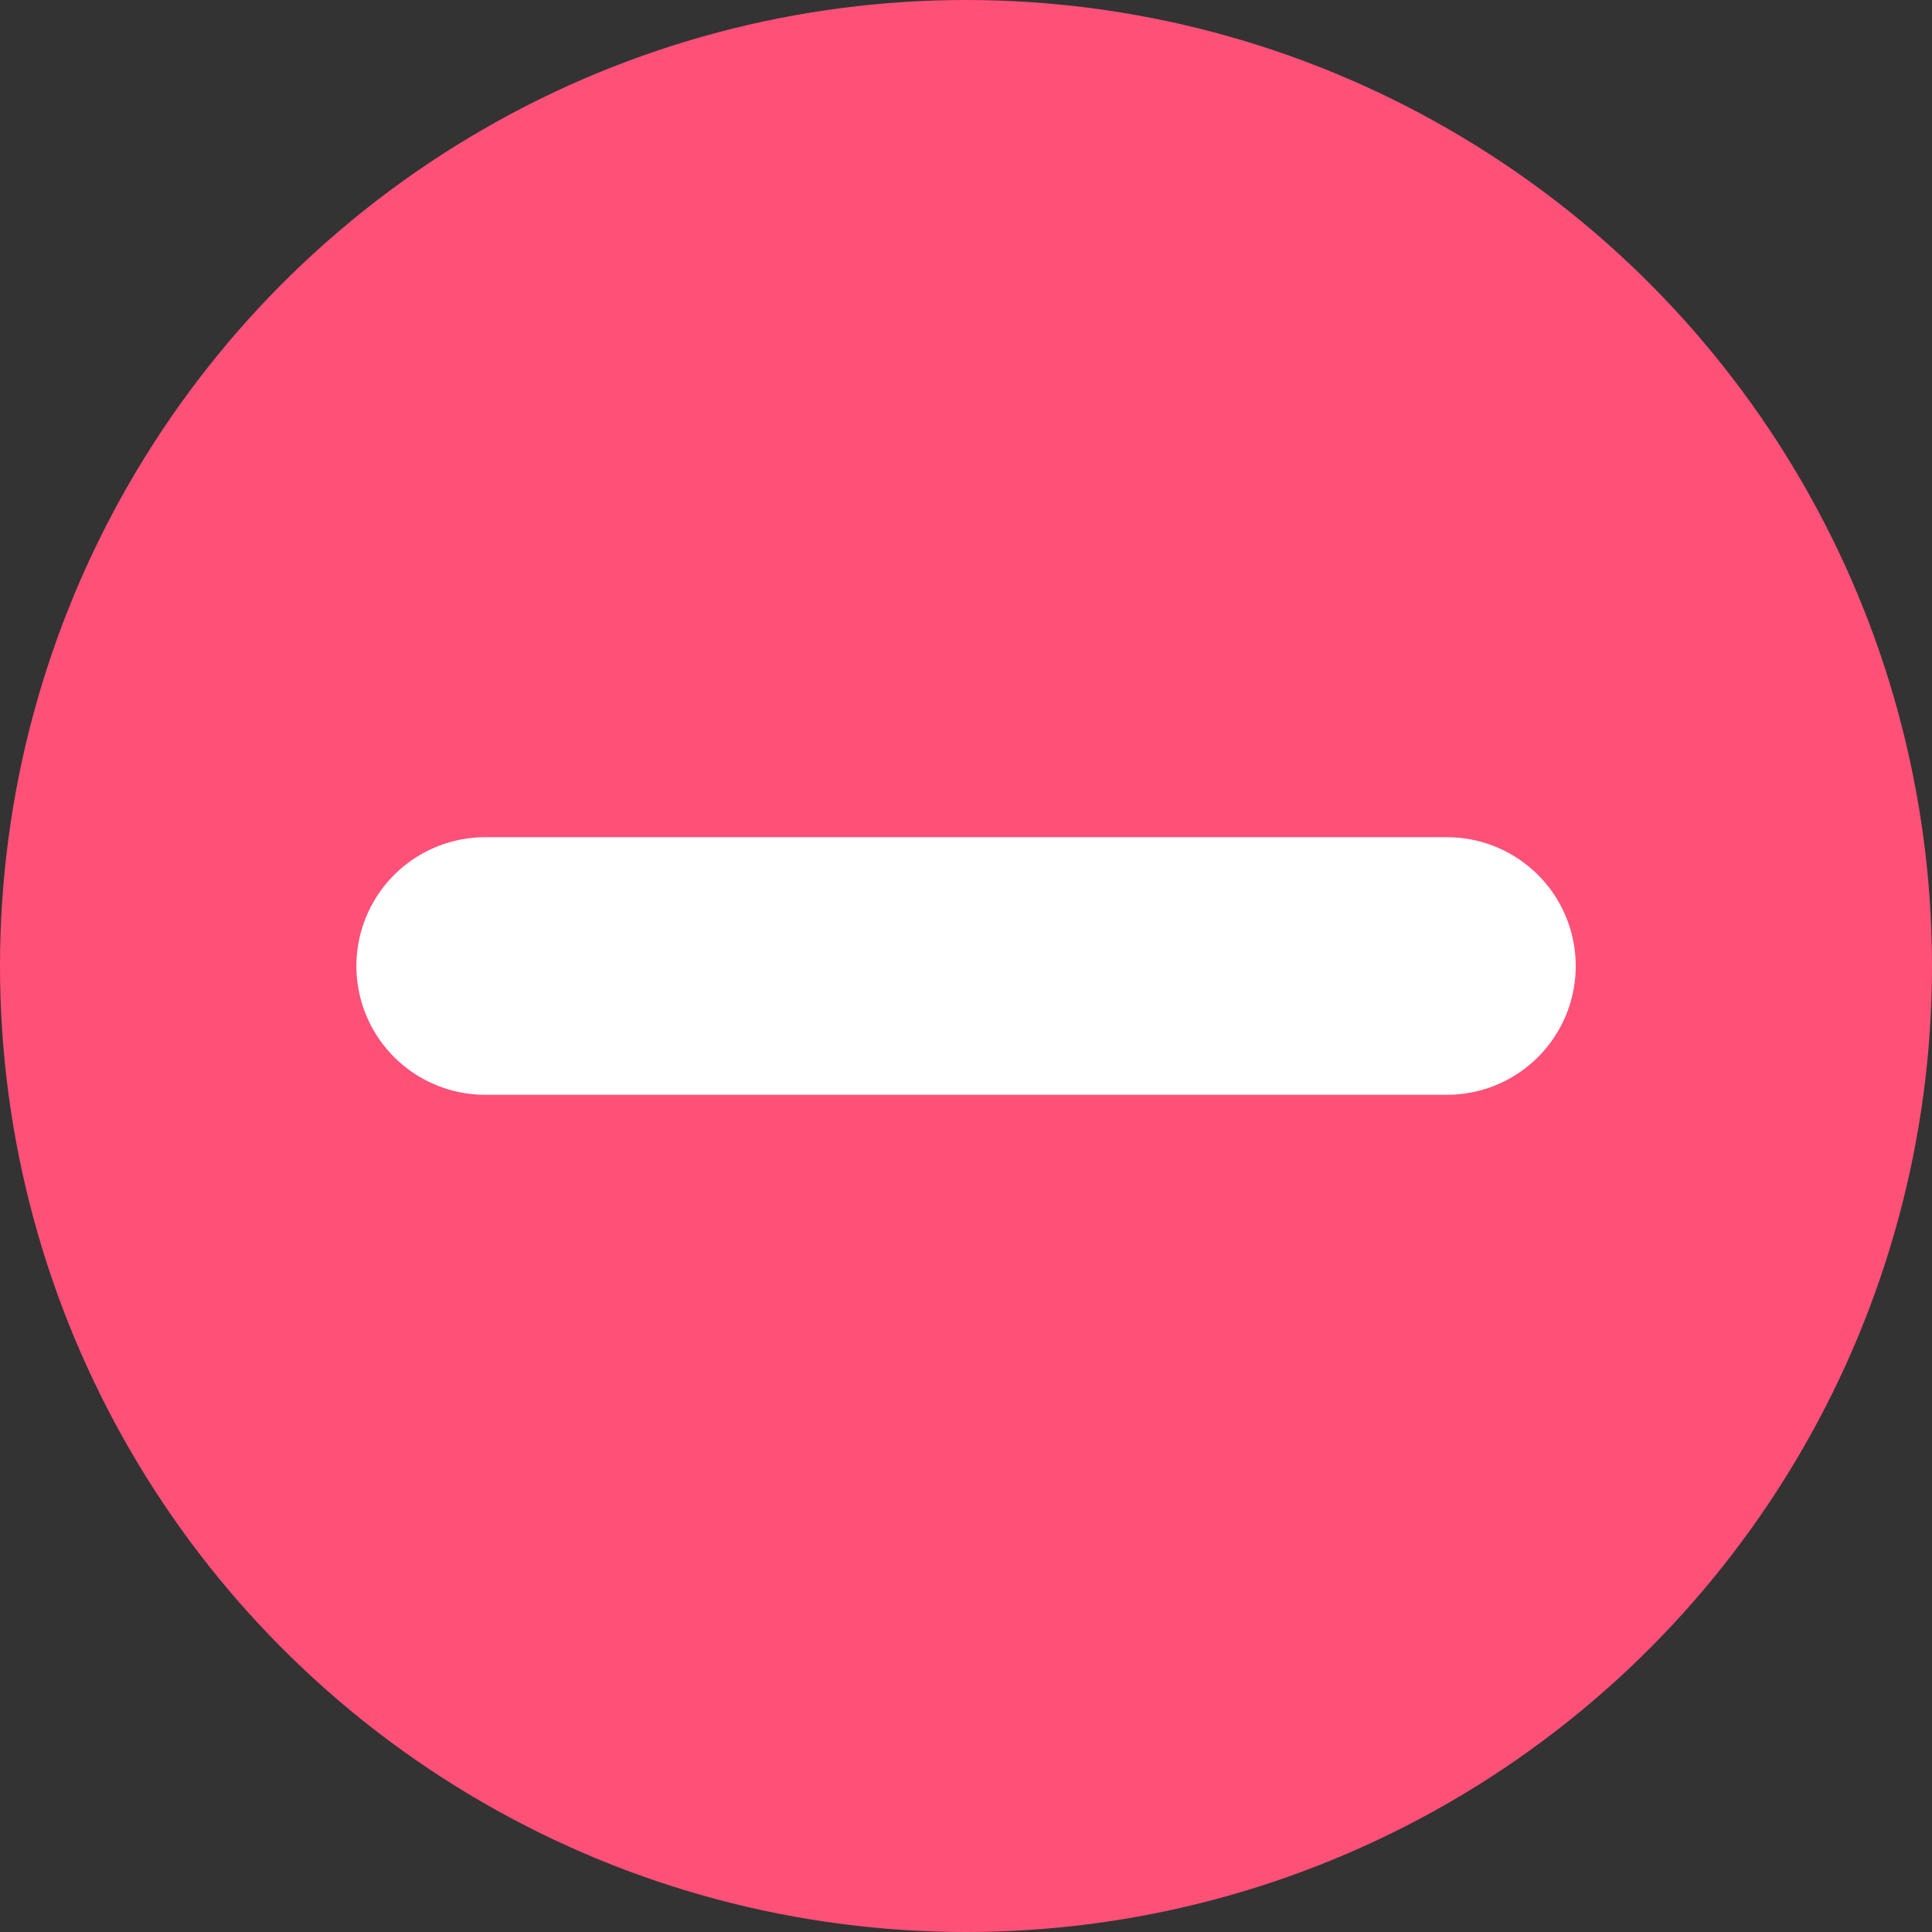 <svg xmlns="http://www.w3.org/2000/svg" width="15" height="15" viewBox="0 0 15 15">
  <rect x="0" y="0" width="15" height="15" fill="#333333" stroke="none"/>
  <g id="Group_295" data-name="Group 295" transform="translate(-1175 -625)">
    <circle id="Ellipse_10" data-name="Ellipse 10" cx="7.5" cy="7.5" r="7.5" transform="translate(1175 625)" fill="#ff5078"/>
    <line id="Line_1" data-name="Line 1" x2="7.467" transform="translate(1178.767 632.5)" fill="none" stroke="#fff" stroke-linecap="round" stroke-width="2"/>
  </g>
</svg>
